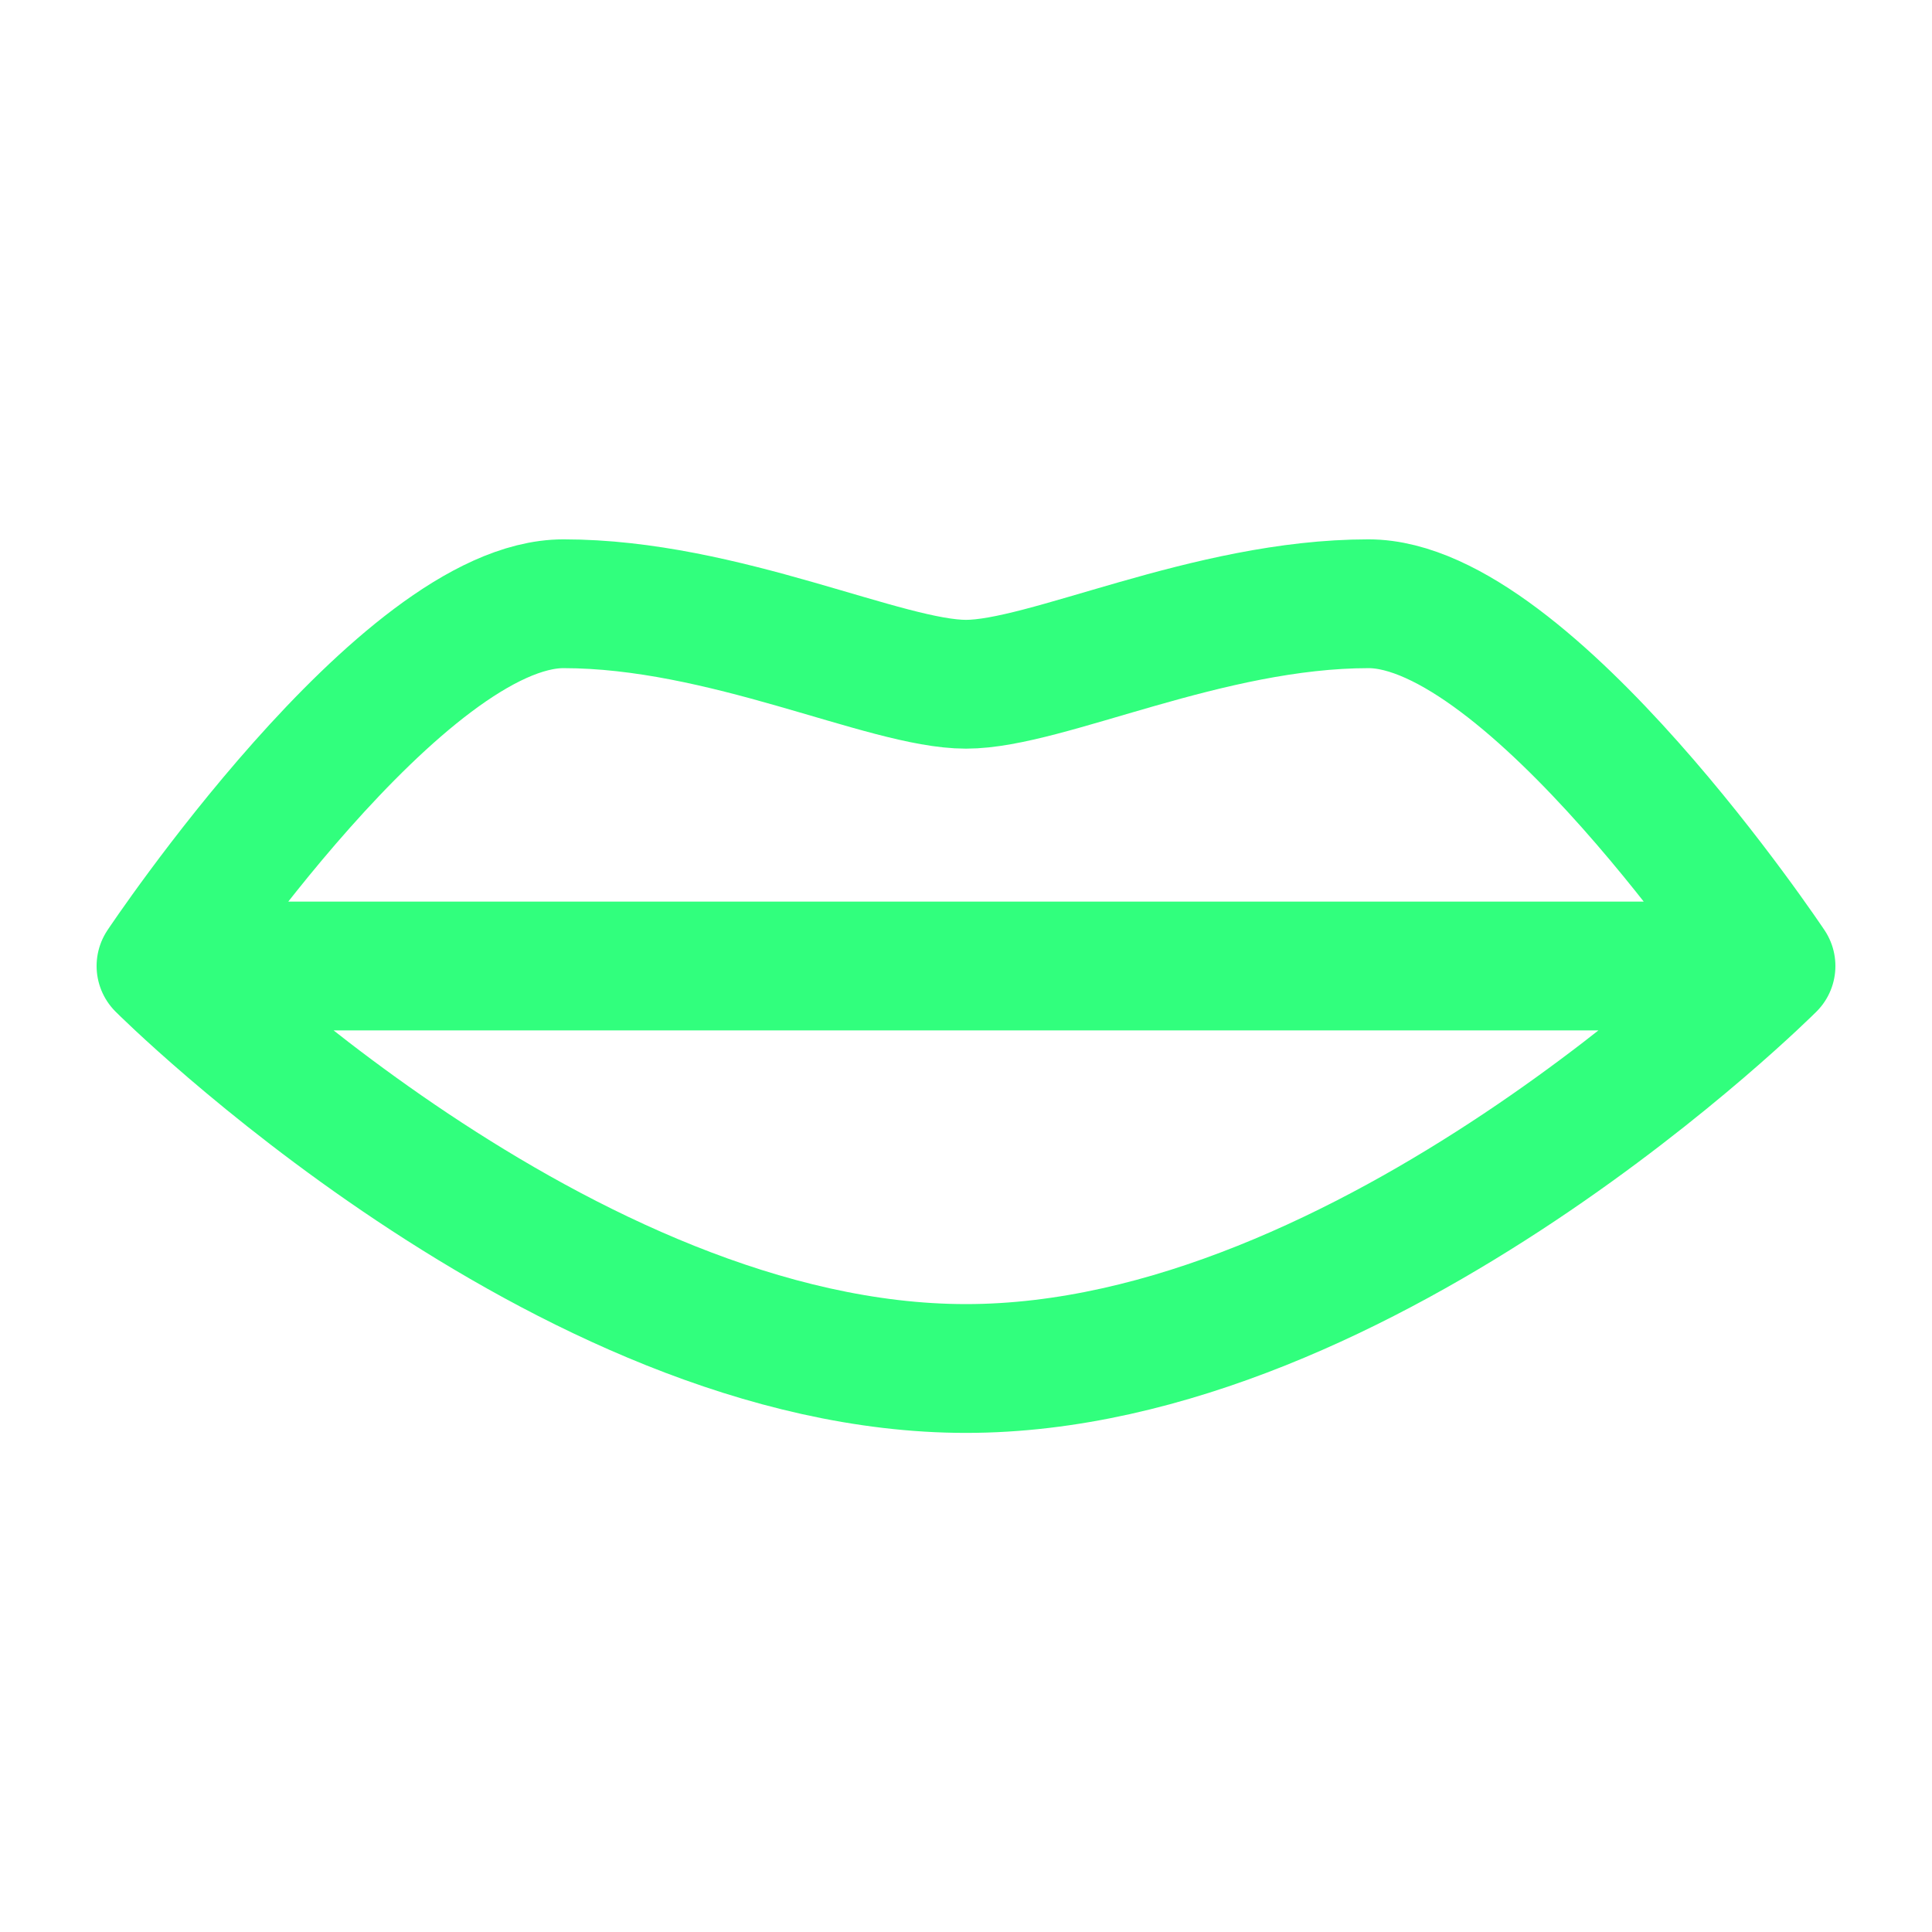 <svg width="30" height="30" viewBox="0 0 30 30" fill="none" xmlns="http://www.w3.org/2000/svg">
<path d="M2.5 15H27.5M2.5 15C2.5 15 6.25 9.375 8.75 9.375C11.25 9.375 13.75 10.625 15 10.625C16.25 10.625 18.75 9.375 21.25 9.375C23.75 9.375 27.5 15 27.5 15C27.5 15 21.25 21.25 15 21.25C8.75 21.25 2.5 15 2.5 15Z" stroke="#31FF7D" stroke-width="2" stroke-linecap="round" stroke-linejoin="round"/>
</svg>
